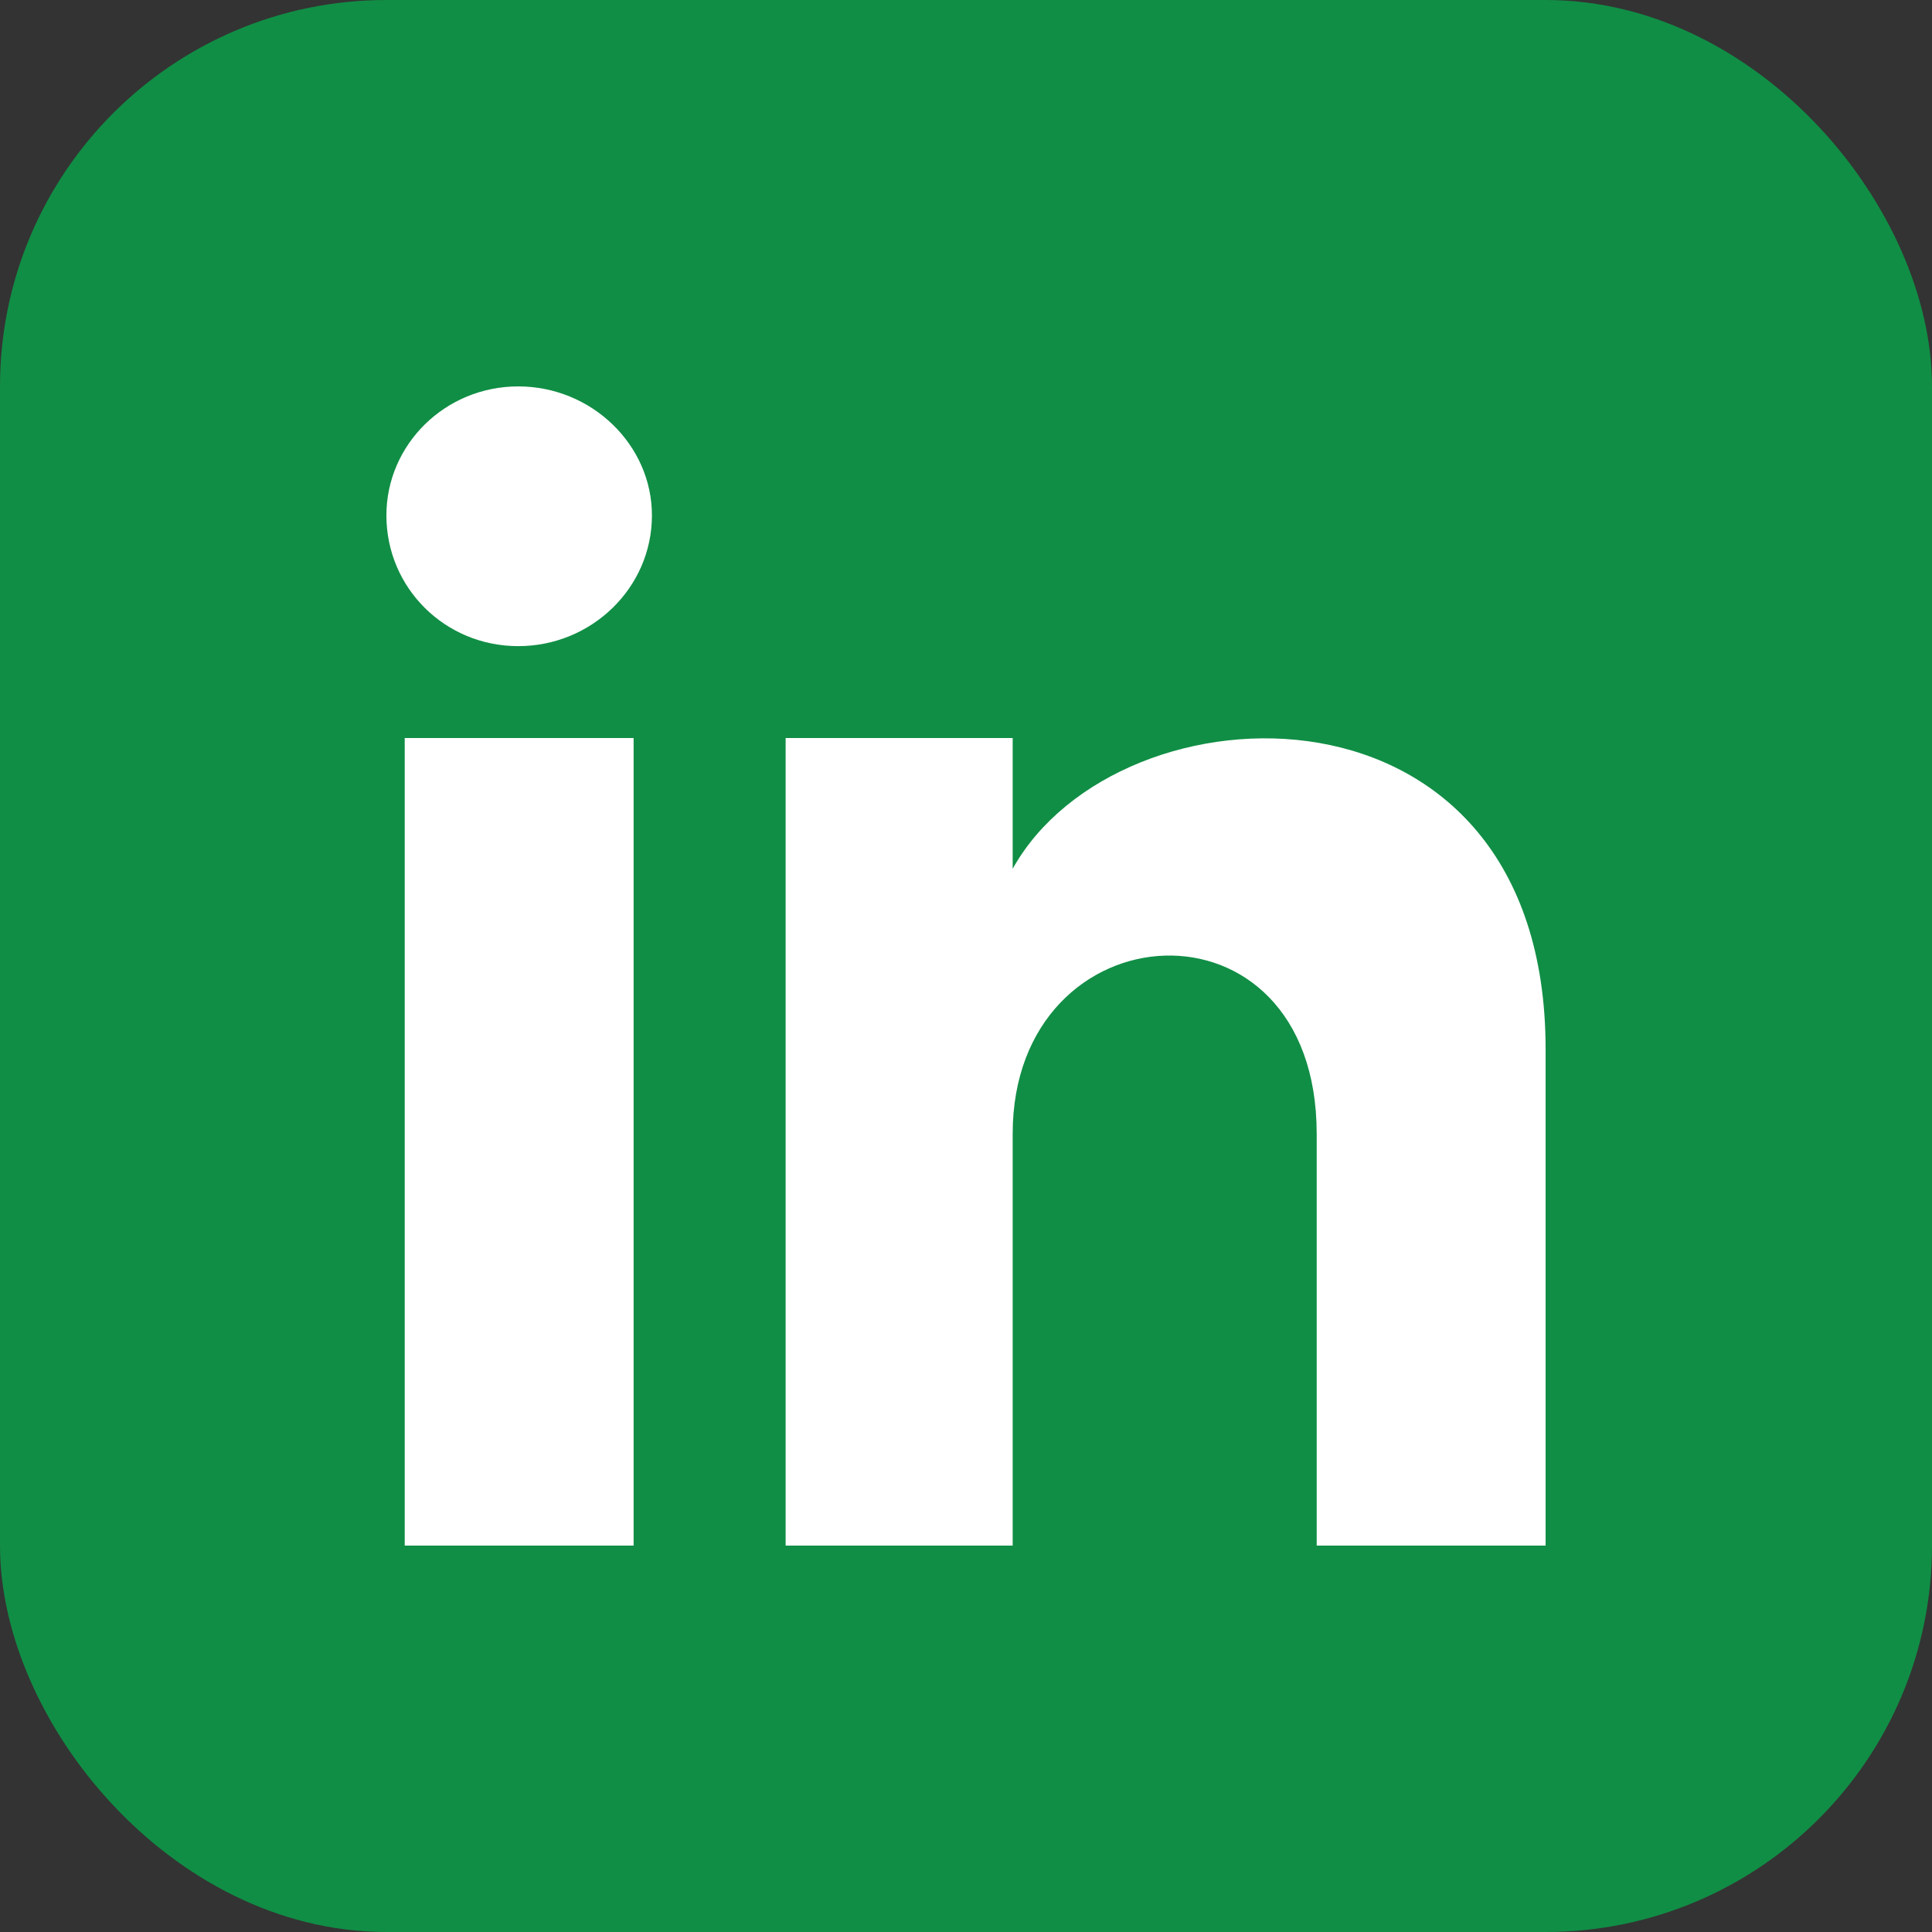 <svg width="25" height="25" viewBox="0 0 25 25" fill="none" xmlns="http://www.w3.org/2000/svg">
<rect x="0" y="0" width="25" height="25" fill="#333333" stroke="none"/>
<rect x="0.5" y="0.5" width="24" height="24" rx="4.5" fill="#108E45"/>
<rect x="0.5" y="0.5" width="24" height="24" rx="4.5" stroke="#108E45"/>
<path d="M8.199 9.55V20H5.237V9.55H8.199ZM8.436 6.669C8.436 7.607 7.654 8.361 6.706 8.361C5.758 8.361 5 7.607 5 6.669C5 5.755 5.758 5 6.706 5C7.654 5 8.436 5.755 8.436 6.669ZM20 13.575V20H17.038V14.672C17.038 11.471 13.104 11.723 13.104 14.672V20H10.166V9.55H13.104V11.242C14.479 8.773 20 8.59 20 13.575Z" fill="white"/>
</svg>
